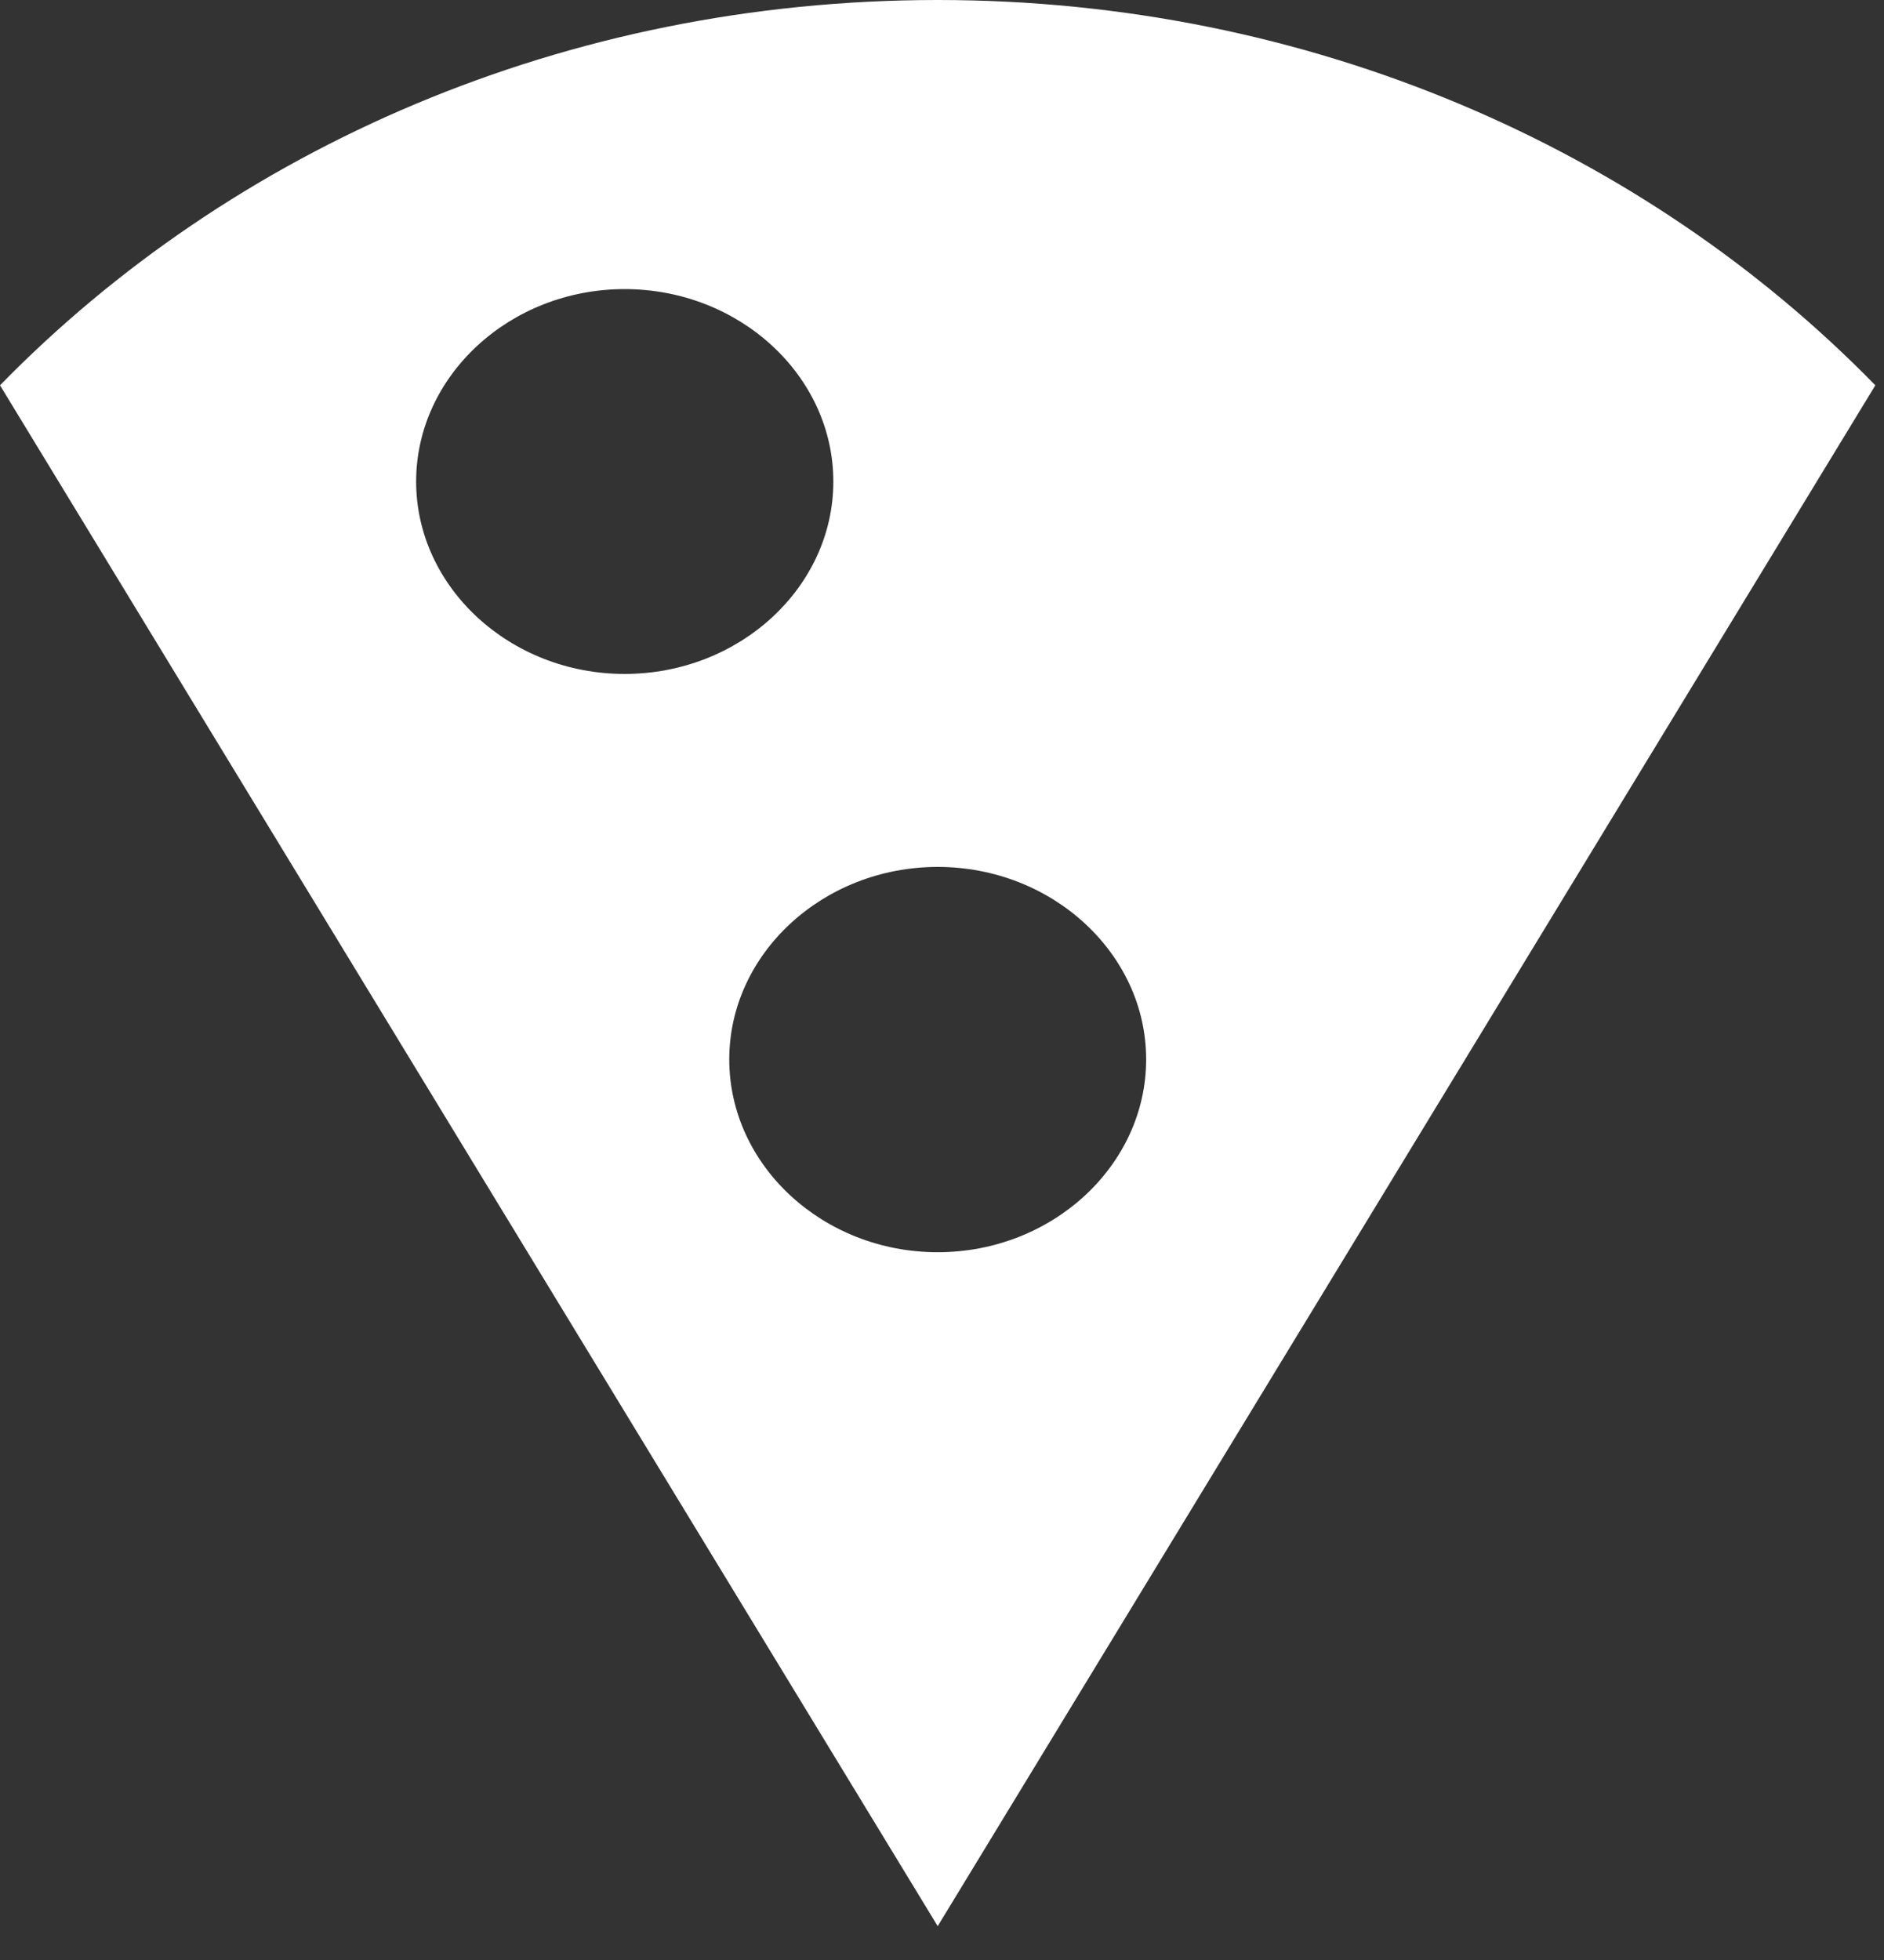 <svg xmlns="http://www.w3.org/2000/svg" width="25" height="26" viewBox="0 0 25 26">
    <rect x="0" y="0" width="25" height="26" fill="#333333" stroke="none"/>
    <path fill="#FFF" fill-rule="nonzero" d="M12.443 0C7.5 0 3.07 1.969 0 5.111l12.443 20.44 12.442-20.44C21.826 1.978 17.385 0 12.443 0zM5.522 6.388c0-1.403 1.245-2.553 2.766-2.553 1.525 0 2.77 1.15 2.77 2.553S9.813 8.94 8.288 8.94c-1.52 0-2.766-1.15-2.766-2.553zm6.92 10.223c-1.52 0-2.765-1.15-2.765-2.558 0-1.403 1.245-2.553 2.766-2.553 1.52 0 2.766 1.15 2.766 2.553 0 1.407-1.246 2.558-2.766 2.558z"/>
</svg>
